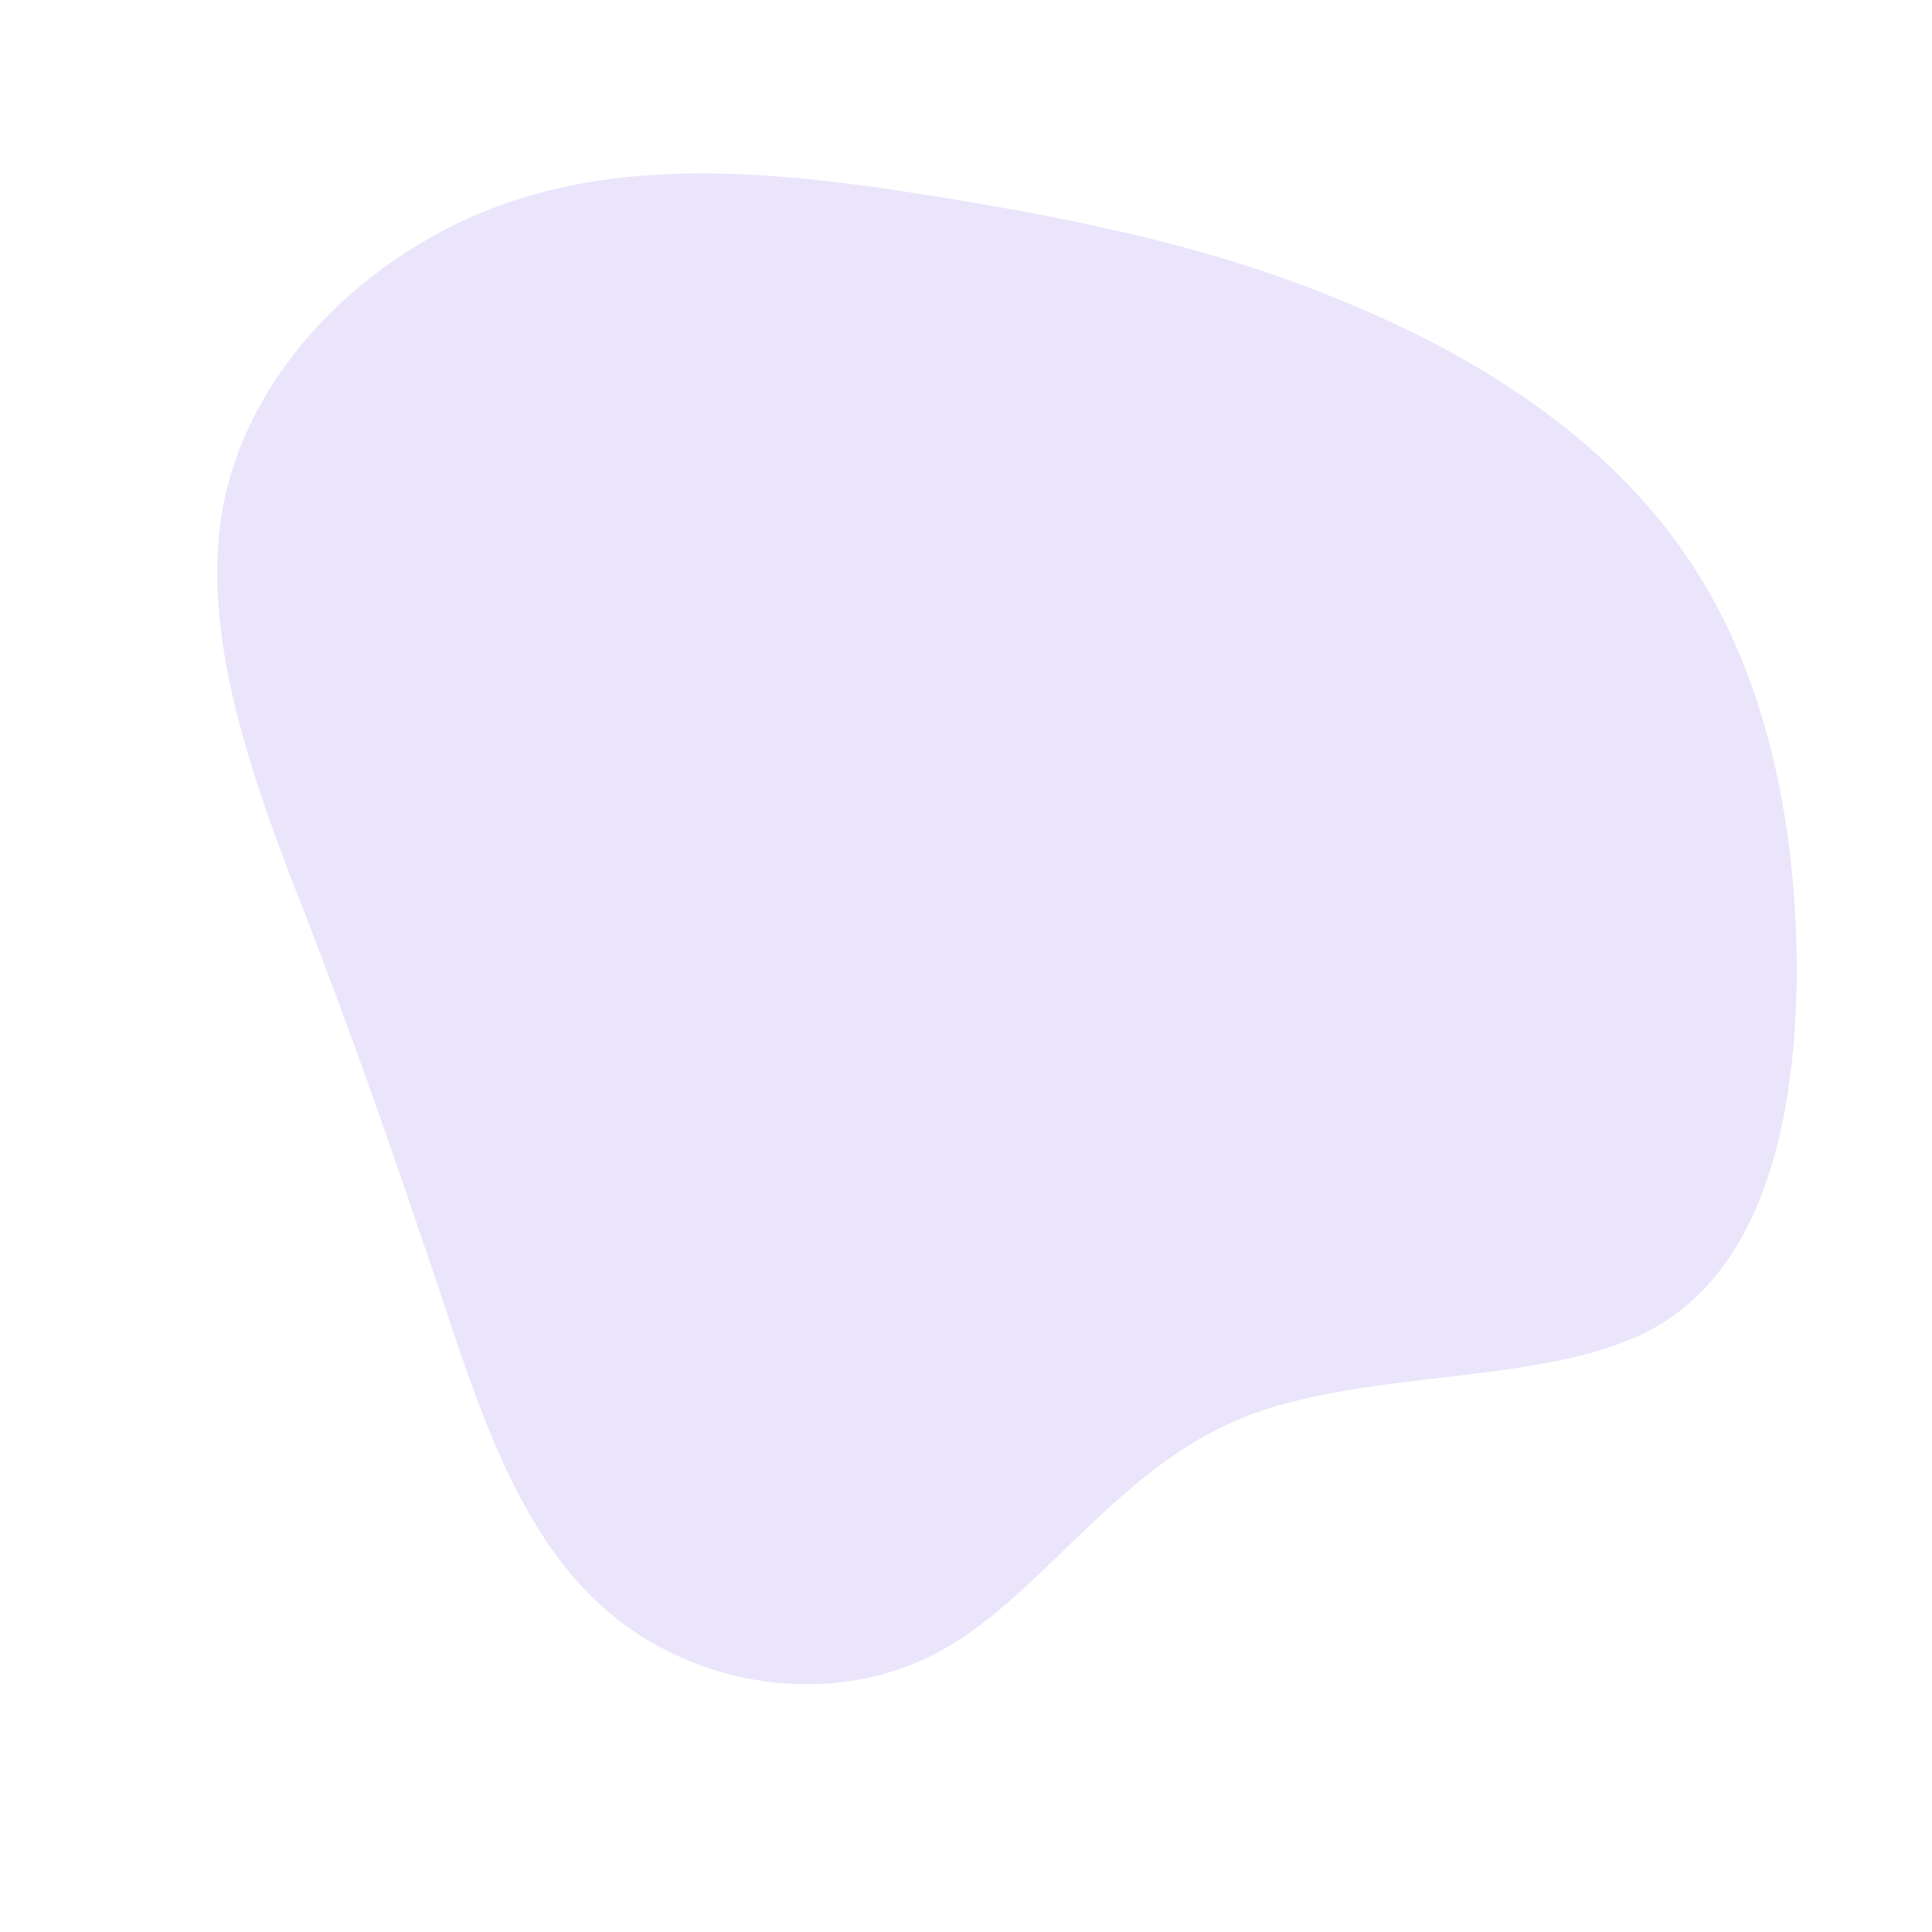 <?xml version="1.0" standalone="no"?>
<svg viewBox="0 0 200 200" xmlns="http://www.w3.org/2000/svg">
  <path fill="#EAE5FB" d="M40.5,-68.2C53.8,-62.6,66.6,-54.2,74.6,-42.4C82.7,-30.6,85.9,-15.3,86,0C86,15.3,82.8,30.6,71.7,37.2C60.6,43.7,41.6,41.4,28.3,46.9C15.1,52.4,7.5,65.7,-3.2,71.2C-14,76.8,-27.9,74.7,-37.1,66.8C-46.3,59,-50.6,45.4,-54.6,33.3C-58.7,21.2,-62.3,10.6,-67.5,-3C-72.8,-16.6,-79.6,-33.3,-76.9,-47.6C-74.2,-61.9,-61.9,-74,-47.5,-79C-33.1,-84,-16.6,-81.9,-1.5,-79.4C13.7,-76.9,27.3,-73.9,40.5,-68.2Z" transform="translate(100 100)" />
</svg>
